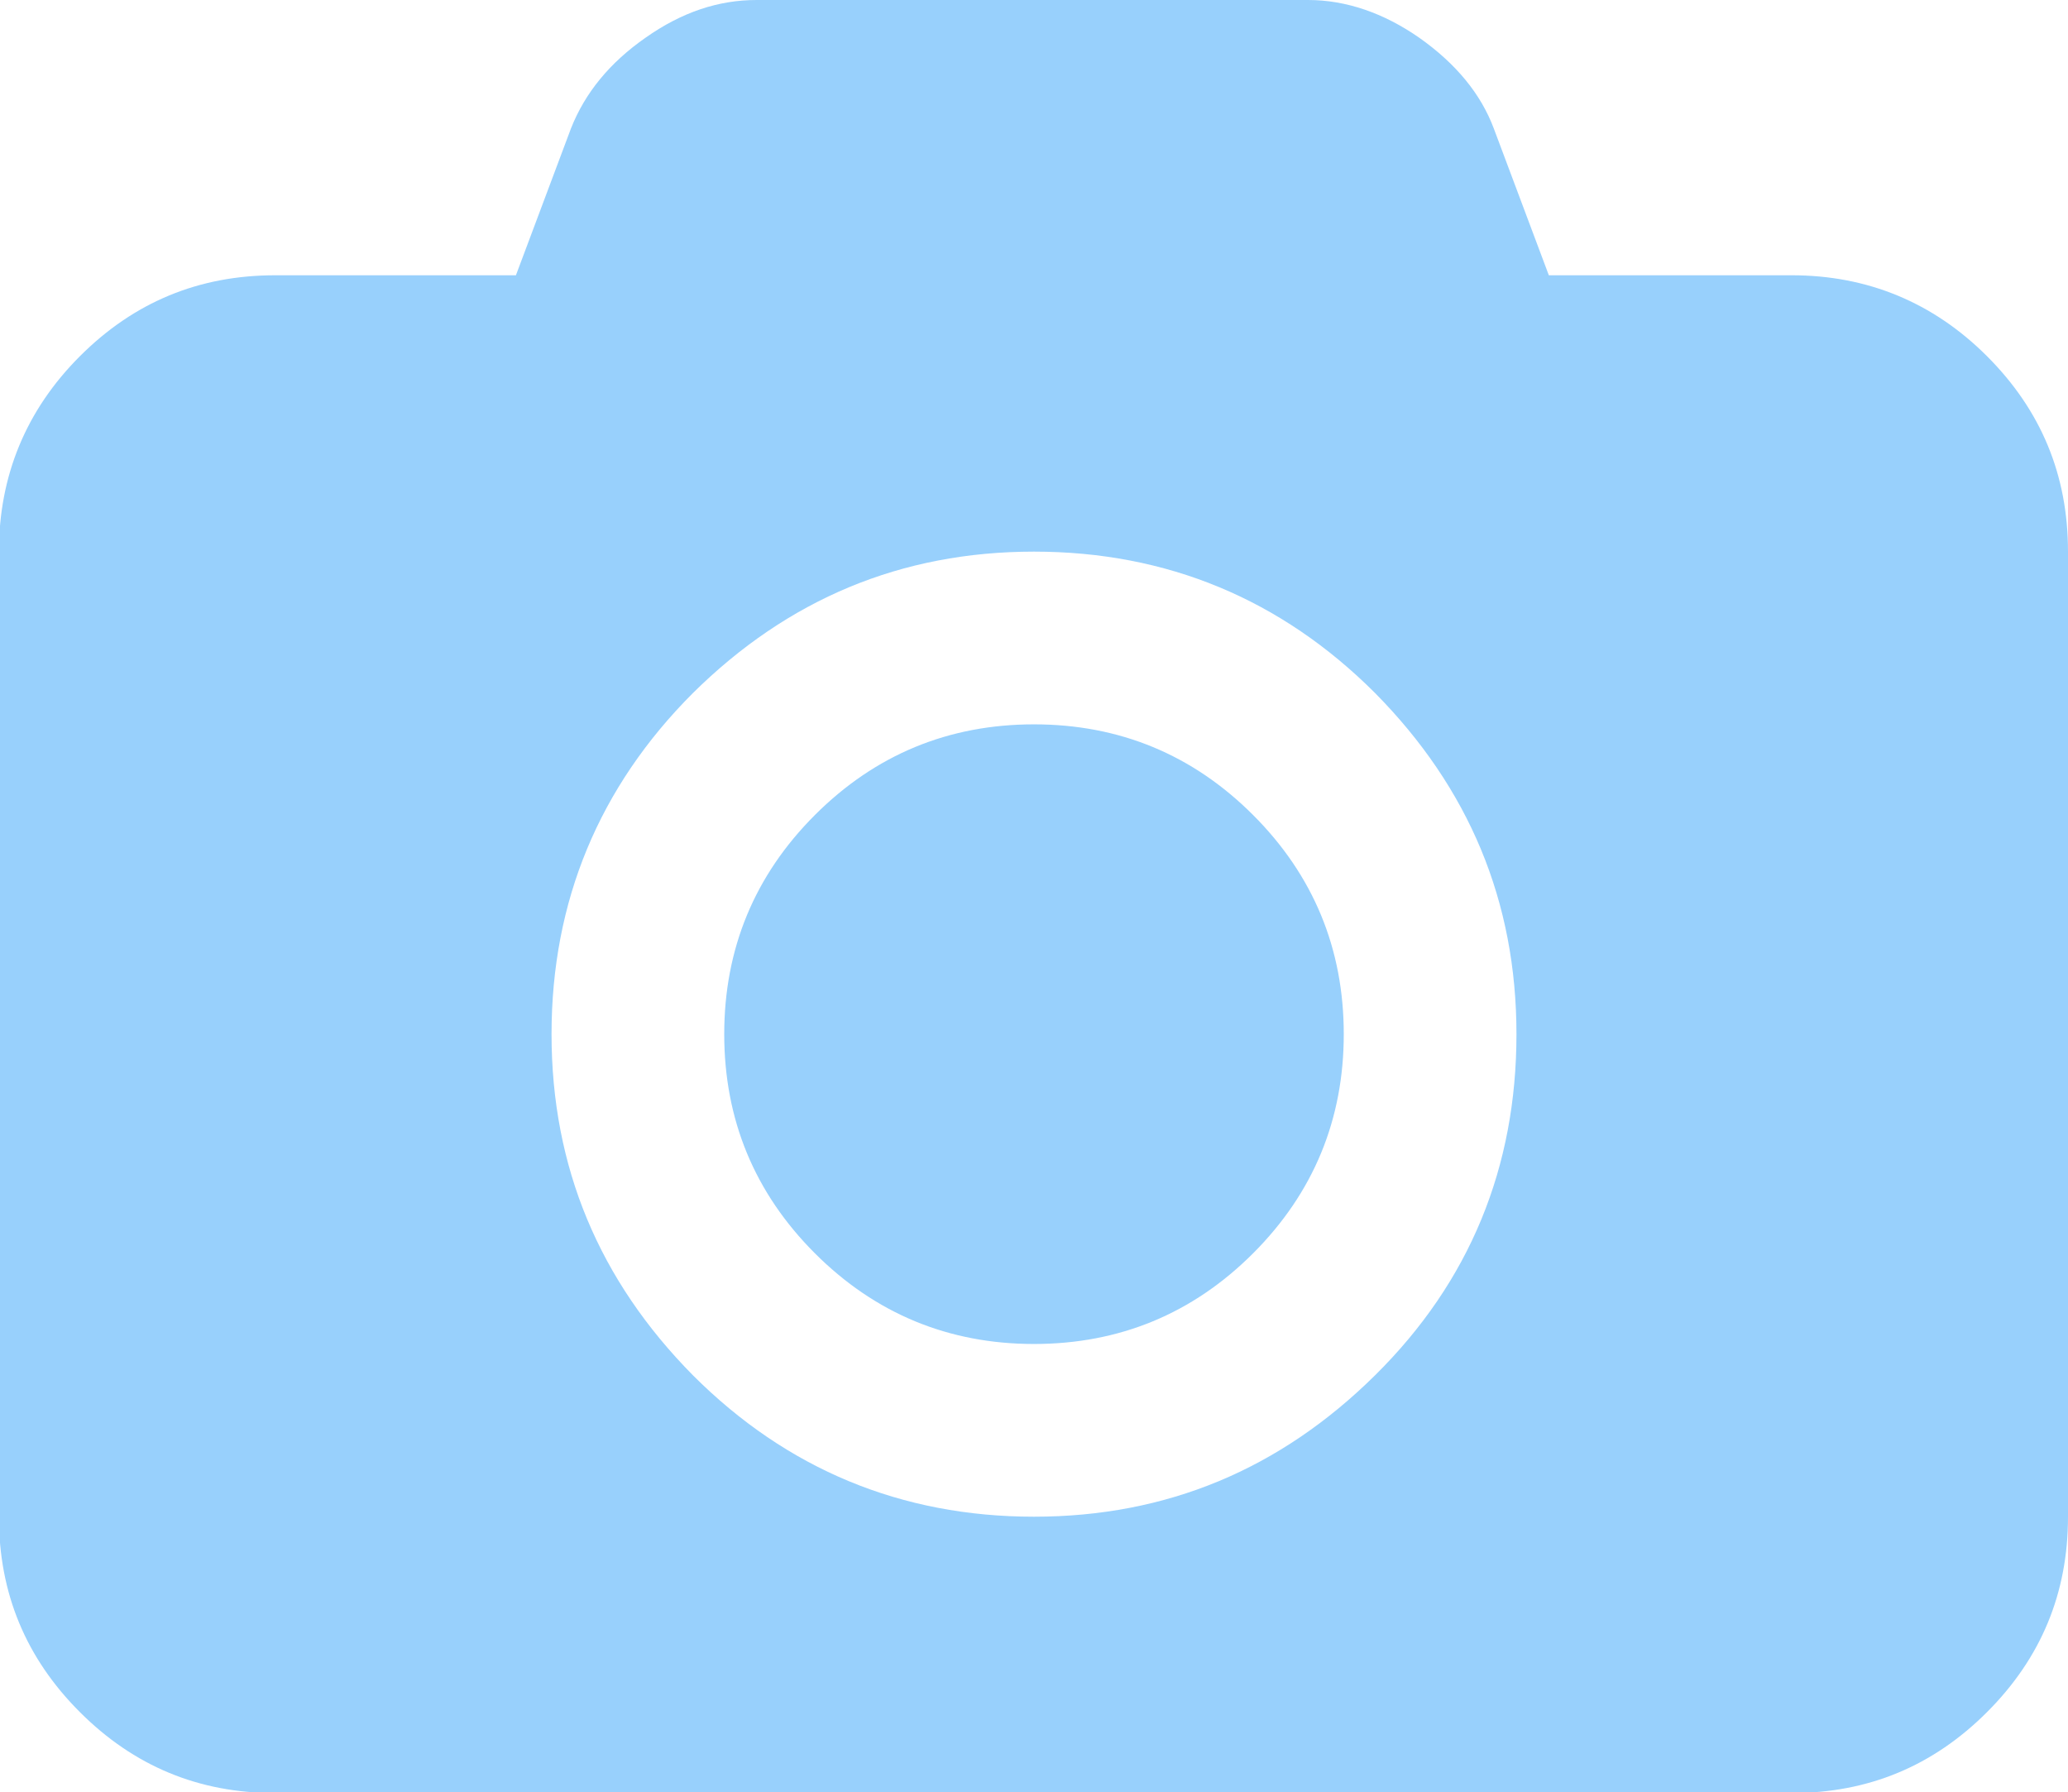<?xml version="1.0" encoding="UTF-8"?>
<svg id="Calque_2" data-name="Calque 2" xmlns="http://www.w3.org/2000/svg" viewBox="0 0 19.16 16.6">
  <defs>
    <style>
      .cls-1 {
        fill: #98d0fc;
      }
    </style>
  </defs>
  <g id="Calque_1-2" data-name="Calque 1">
    <path class="cls-1" d="m16.6,2.55c.7,0,1.31.25,1.81.75.5.5.75,1.1.75,1.81v8.94c0,.71-.25,1.31-.75,1.81-.5.5-1.1.75-1.81.75H2.55c-.71,0-1.31-.25-1.81-.75-.5-.5-.75-1.1-.75-1.81V5.11c0-.7.25-1.31.75-1.81.5-.5,1.1-.75,1.81-.75h2.23l.51-1.36c.13-.33.36-.61.69-.84.34-.24.68-.35,1.03-.35h5.11c.35,0,.7.12,1.03.35.34.24.57.52.69.84l.51,1.36h2.23ZM6.42,12.74c.87.87,1.93,1.31,3.16,1.31s2.28-.44,3.16-1.31,1.31-1.93,1.31-3.16-.44-2.28-1.31-3.16c-.87-.87-1.93-1.31-3.16-1.31s-2.28.44-3.16,1.31c-.87.87-1.31,1.93-1.31,3.16s.44,2.28,1.31,3.16Zm1.13-5.19c.56-.56,1.24-.84,2.03-.84s1.47.28,2.03.84c.56.56.84,1.24.84,2.03s-.28,1.47-.84,2.03-1.24.84-2.03.84-1.47-.28-2.03-.84c-.56-.56-.84-1.24-.84-2.03s.28-1.47.84-2.03Z"/>
  </g>
</svg>